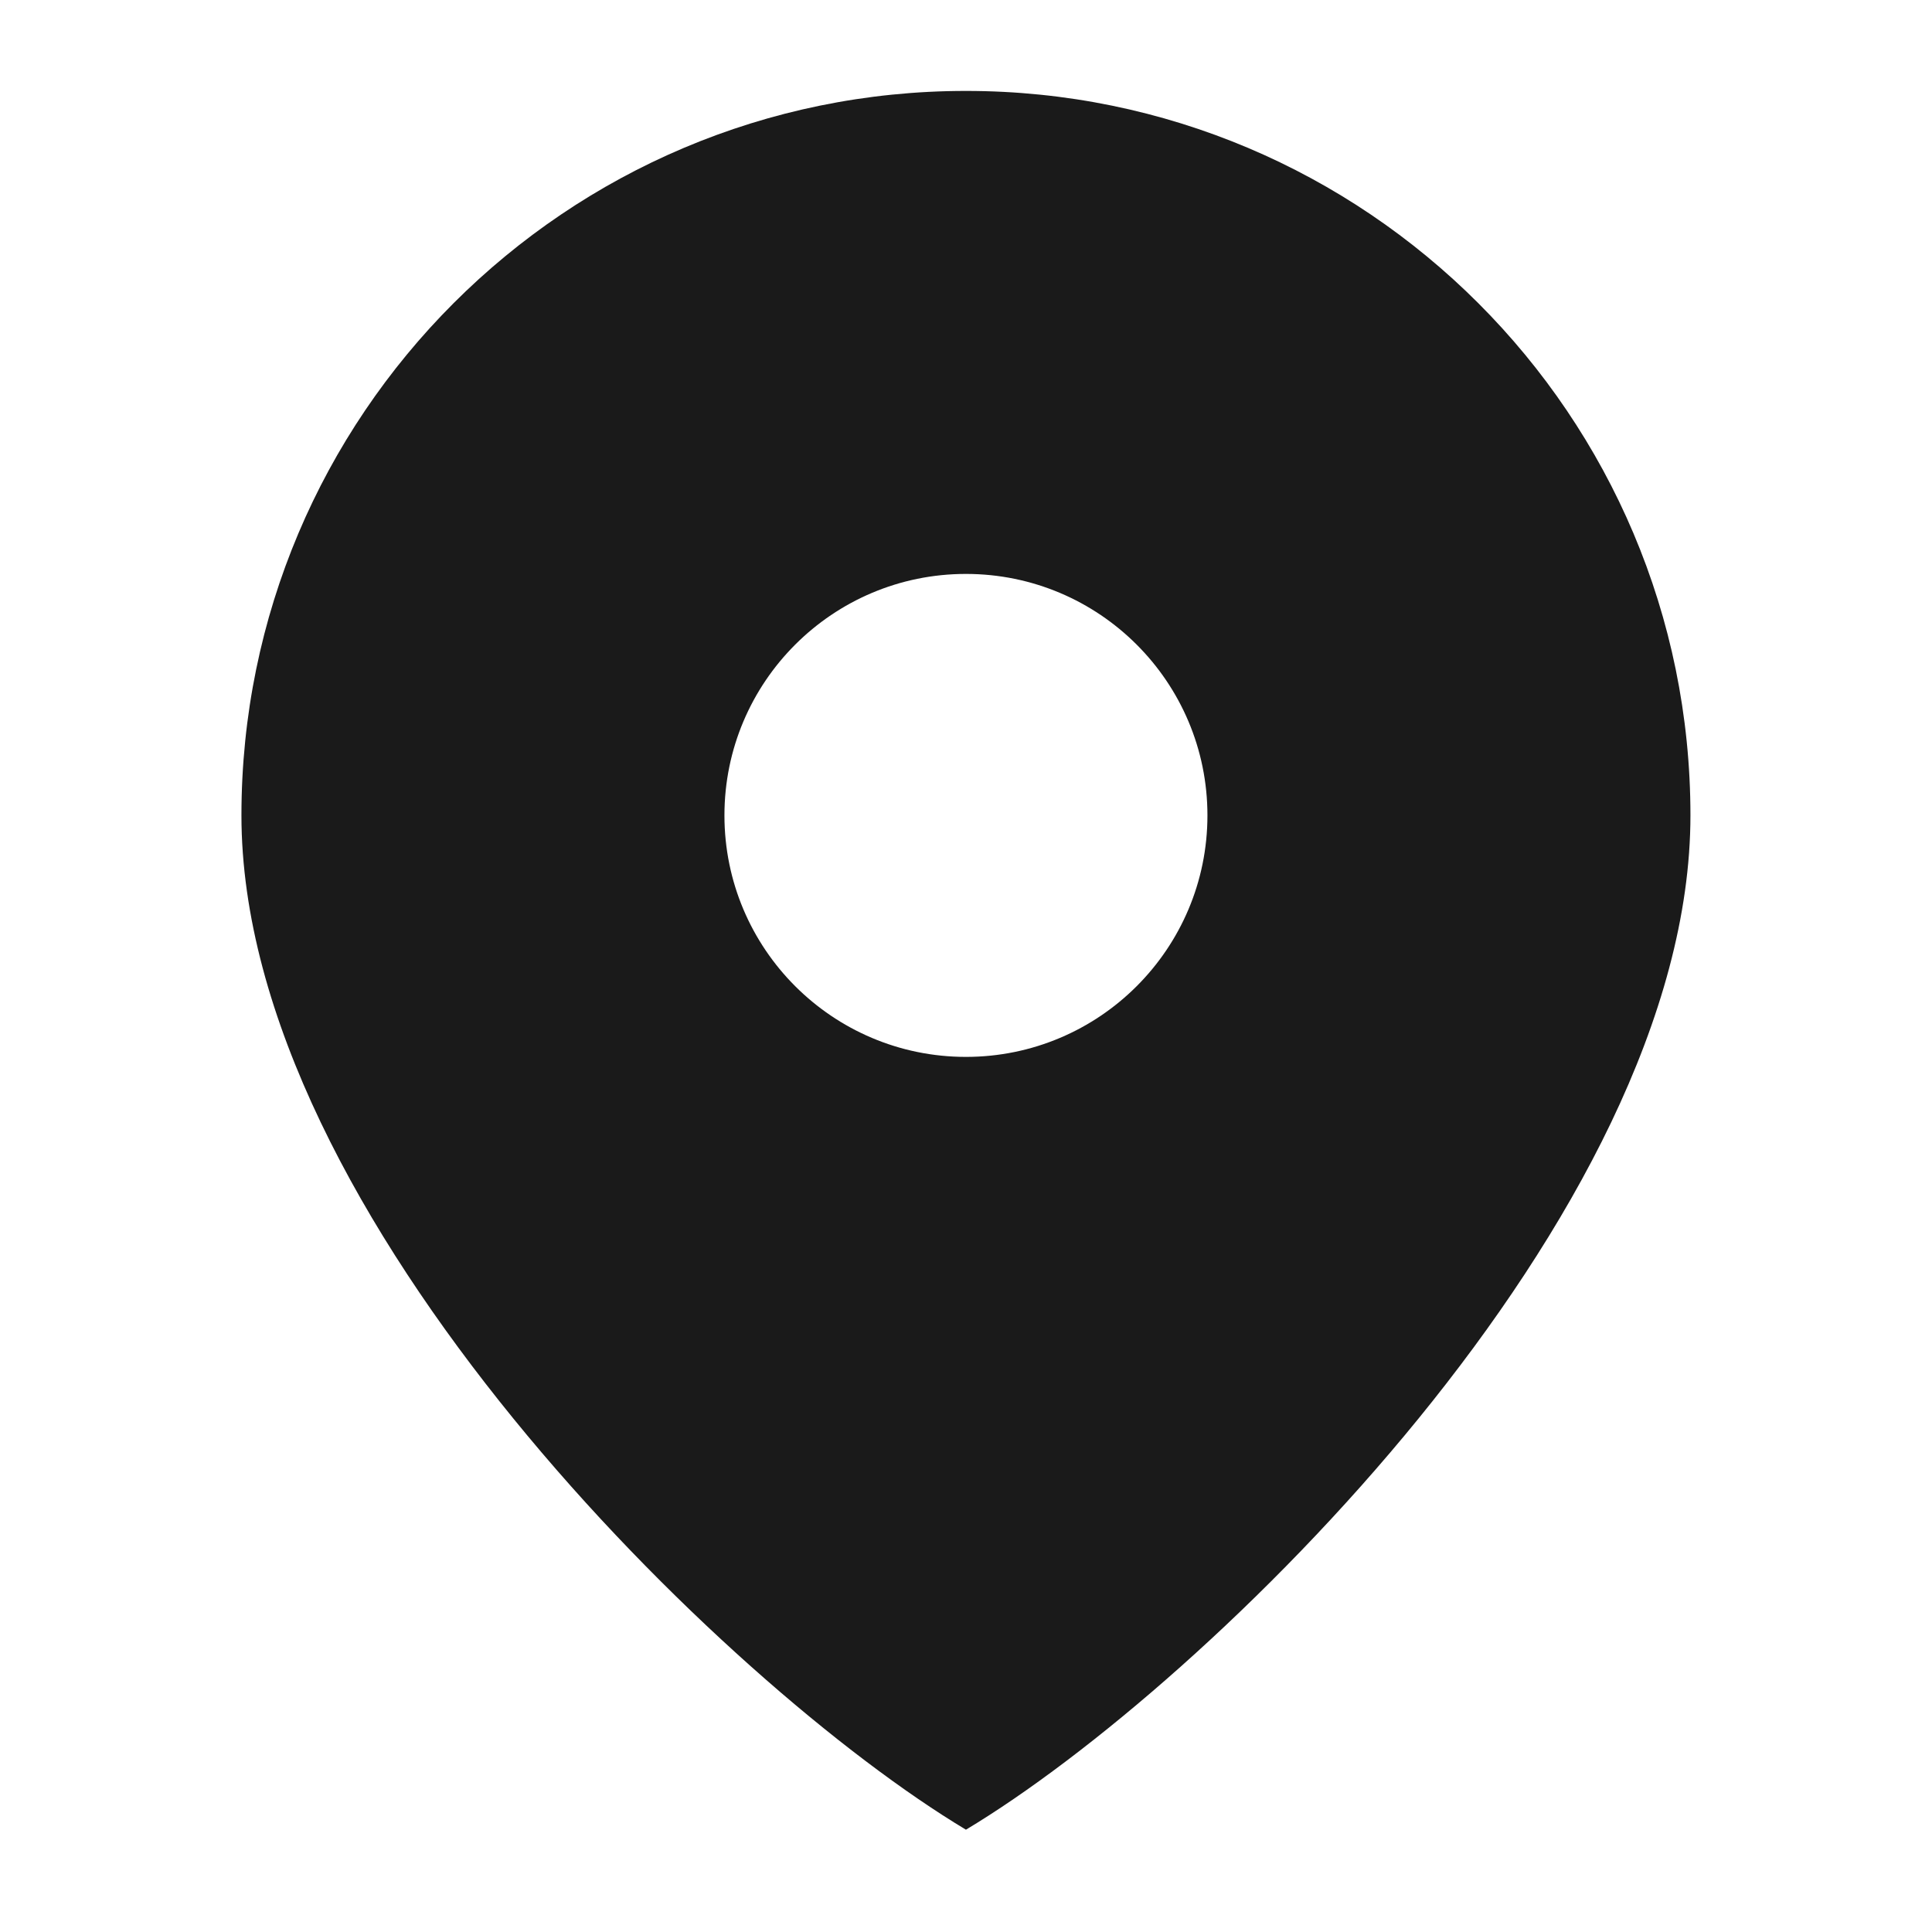 <svg width="64" height="64" viewBox="0 0 64 64" fill="none" xmlns="http://www.w3.org/2000/svg">
<path fill-rule="evenodd" clip-rule="evenodd" d="M31.998 60.611C39.998 55.811 55.998 40.266 55.998 27.011C55.998 13.757 45.253 3.012 31.998 3.012C18.743 3.012 7.998 13.757 7.998 27.011C7.998 40.266 23.998 55.811 31.998 60.611ZM31.998 35.011C36.416 35.011 39.998 31.43 39.998 27.011C39.998 22.593 36.416 19.012 31.998 19.012C27.58 19.012 23.998 22.593 23.998 27.011C23.998 31.43 27.58 35.011 31.998 35.011Z" fill="#1A1A1A"/>
</svg>

